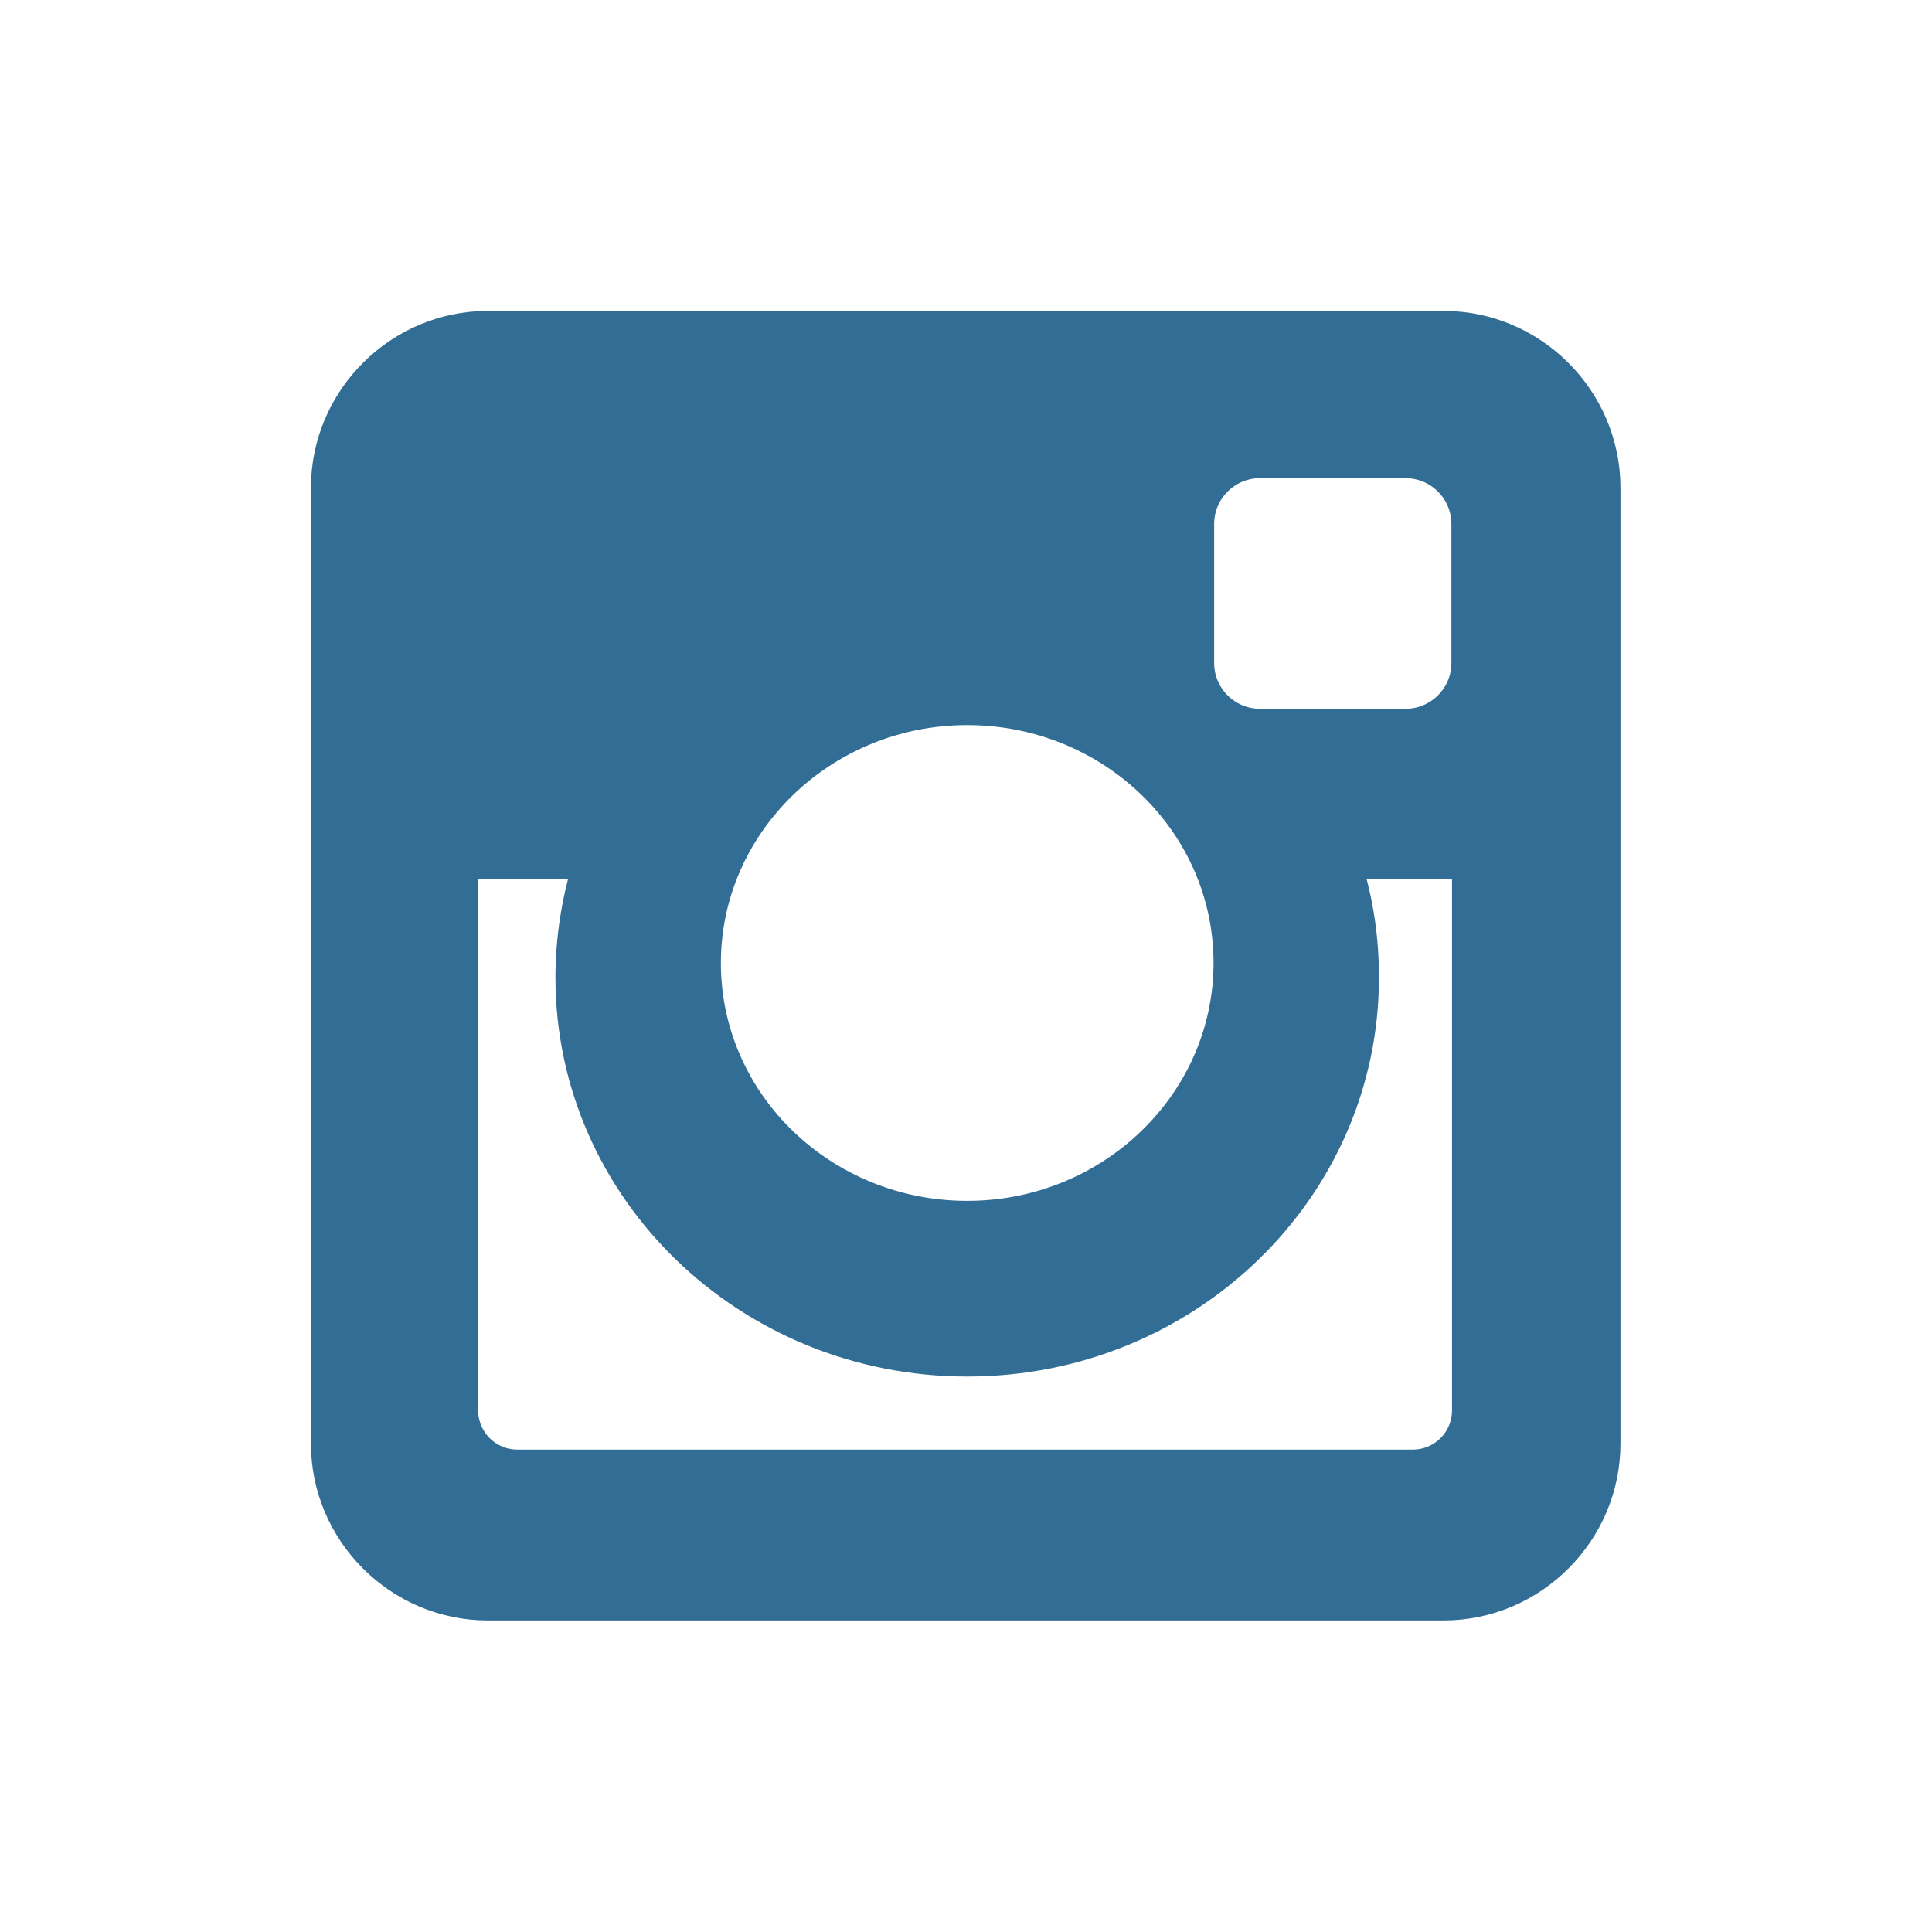 <?xml version="1.0" encoding="utf-8"?>
<!-- Generator: Adobe Illustrator 19.1.1, SVG Export Plug-In . SVG Version: 6.00 Build 0)  -->
<svg version="1.1" id="Layer_1" xmlns="http://www.w3.org/2000/svg" xmlns:xlink="http://www.w3.org/1999/xlink" x="0px" y="0px"
	 viewBox="-319 121 320 320" style="enable-background:new -319 121 320 320;" xml:space="preserve">
<g id="ins_solid">
	<path style="fill:#326D95;stroke:#326D95;stroke-width:4;stroke-miterlimit:10;" d="M-238.2,174.5h158.3c15,0,27.3,12.3,27.3,27.3
		v158.3c0,15-12.3,27.3-27.3,27.3h-158.3c-15,0-27.3-12.3-27.3-27.3V201.8C-265.5,186.8-253.2,174.5-238.2,174.5L-238.2,174.5z
		 M-110.3,198.2c-5.3,0-9.6,4.3-9.6,9.6v23c0,5.3,4.3,9.6,9.6,9.6h24.1c5.3,0,9.6-4.3,9.6-9.6v-23c0-5.3-4.3-9.6-9.6-9.6H-110.3
		L-110.3,198.2z M-76.6,264.6h-18.7c1.8,5.8,2.7,11.9,2.7,18.3c0,35.4-29.6,64.1-66.2,64.1s-66.2-28.7-66.2-64.1
		c0-6.4,1-12.5,2.7-18.3h-19.5v90c0,4.7,3.8,8.5,8.5,8.5H-85c4.7,0,8.5-3.8,8.5-8.5v-90H-76.6z M-158.8,239.1
		c-23.6,0-42.8,18.6-42.8,41.4c0,22.9,19.2,41.4,42.8,41.4s42.8-18.6,42.8-41.4C-116,257.6-135.2,239.1-158.8,239.1z"/>
</g>
</svg>
